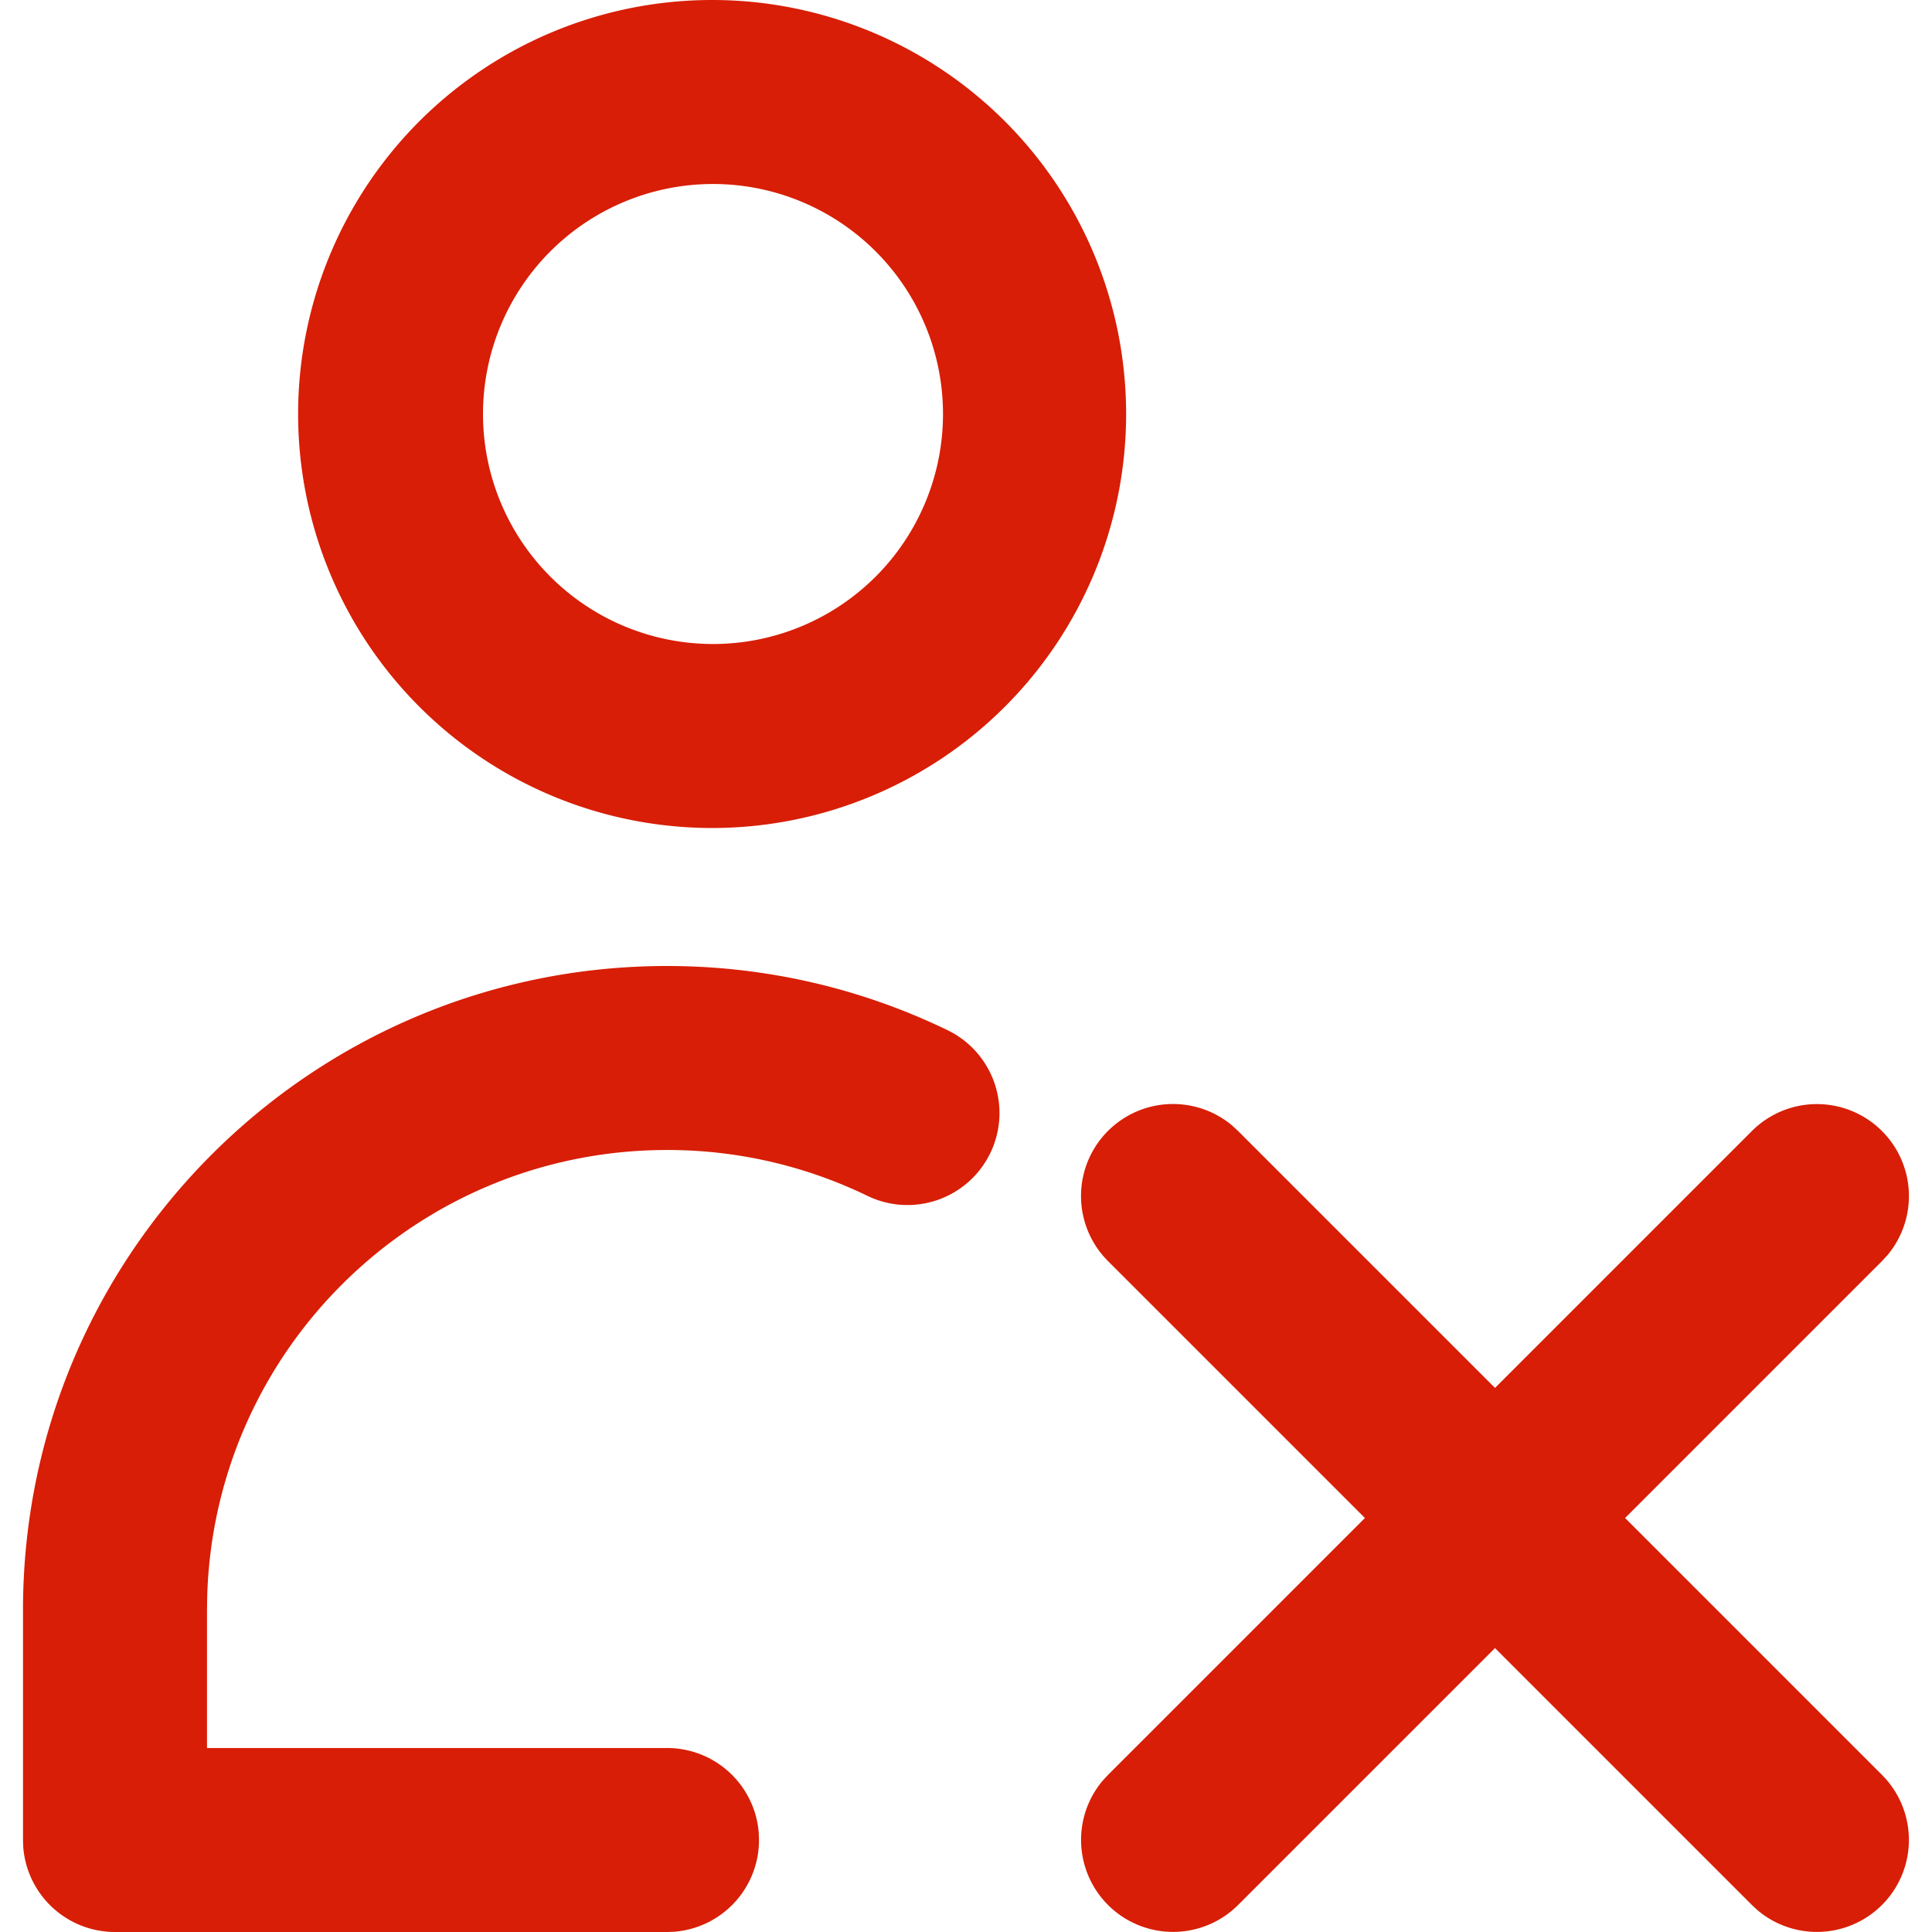 <?xml version="1.0" standalone="no"?><!DOCTYPE svg PUBLIC "-//W3C//DTD SVG 1.1//EN" "http://www.w3.org/Graphics/SVG/1.1/DTD/svg11.dtd"><svg t="1624873838509" class="icon" viewBox="0 0 1024 1024" version="1.1" xmlns="http://www.w3.org/2000/svg" p-id="16236" xmlns:xlink="http://www.w3.org/1999/xlink" width="200" height="200"><defs><style type="text/css"></style></defs><path d="M377.905 0a219.429 219.429 0 1 0 0 438.857 219.429 219.429 0 0 0 0-438.857z m0 97.524a121.905 121.905 0 1 1 0 243.81 121.905 121.905 0 0 1 0-243.81zM353.524 512c52.175 0 102.741 11.752 148.724 34.036a48.762 48.762 0 1 1-42.545 87.771A242.615 242.615 0 0 0 353.524 609.524c-132.389 0-240.104 105.496-243.712 236.983L109.714 853.333v73.143h243.81a48.762 48.762 0 0 1 48.64 45.105L402.286 975.238a48.762 48.762 0 0 1-45.105 48.64L353.524 1024H60.952a48.762 48.762 0 0 1-48.64-45.105L12.19 975.238v-121.905c0-188.514 152.82-341.333 341.333-341.333zM928.573 599.43a48.762 48.762 0 0 1 71.802 65.853l-2.853 3.096-341.333 341.333a48.762 48.762 0 0 1-71.802-65.853l2.853-3.096 341.333-341.333z" fill="#d81e06" p-id="16237"></path><path d="M587.24 599.43a48.762 48.762 0 0 1 65.853-2.853l3.096 2.853 341.333 341.333a48.762 48.762 0 0 1-65.853 71.802l-3.096-2.853-341.333-341.333a48.762 48.762 0 0 1 0-68.949z" fill="#d81e06" p-id="16238"></path></svg>